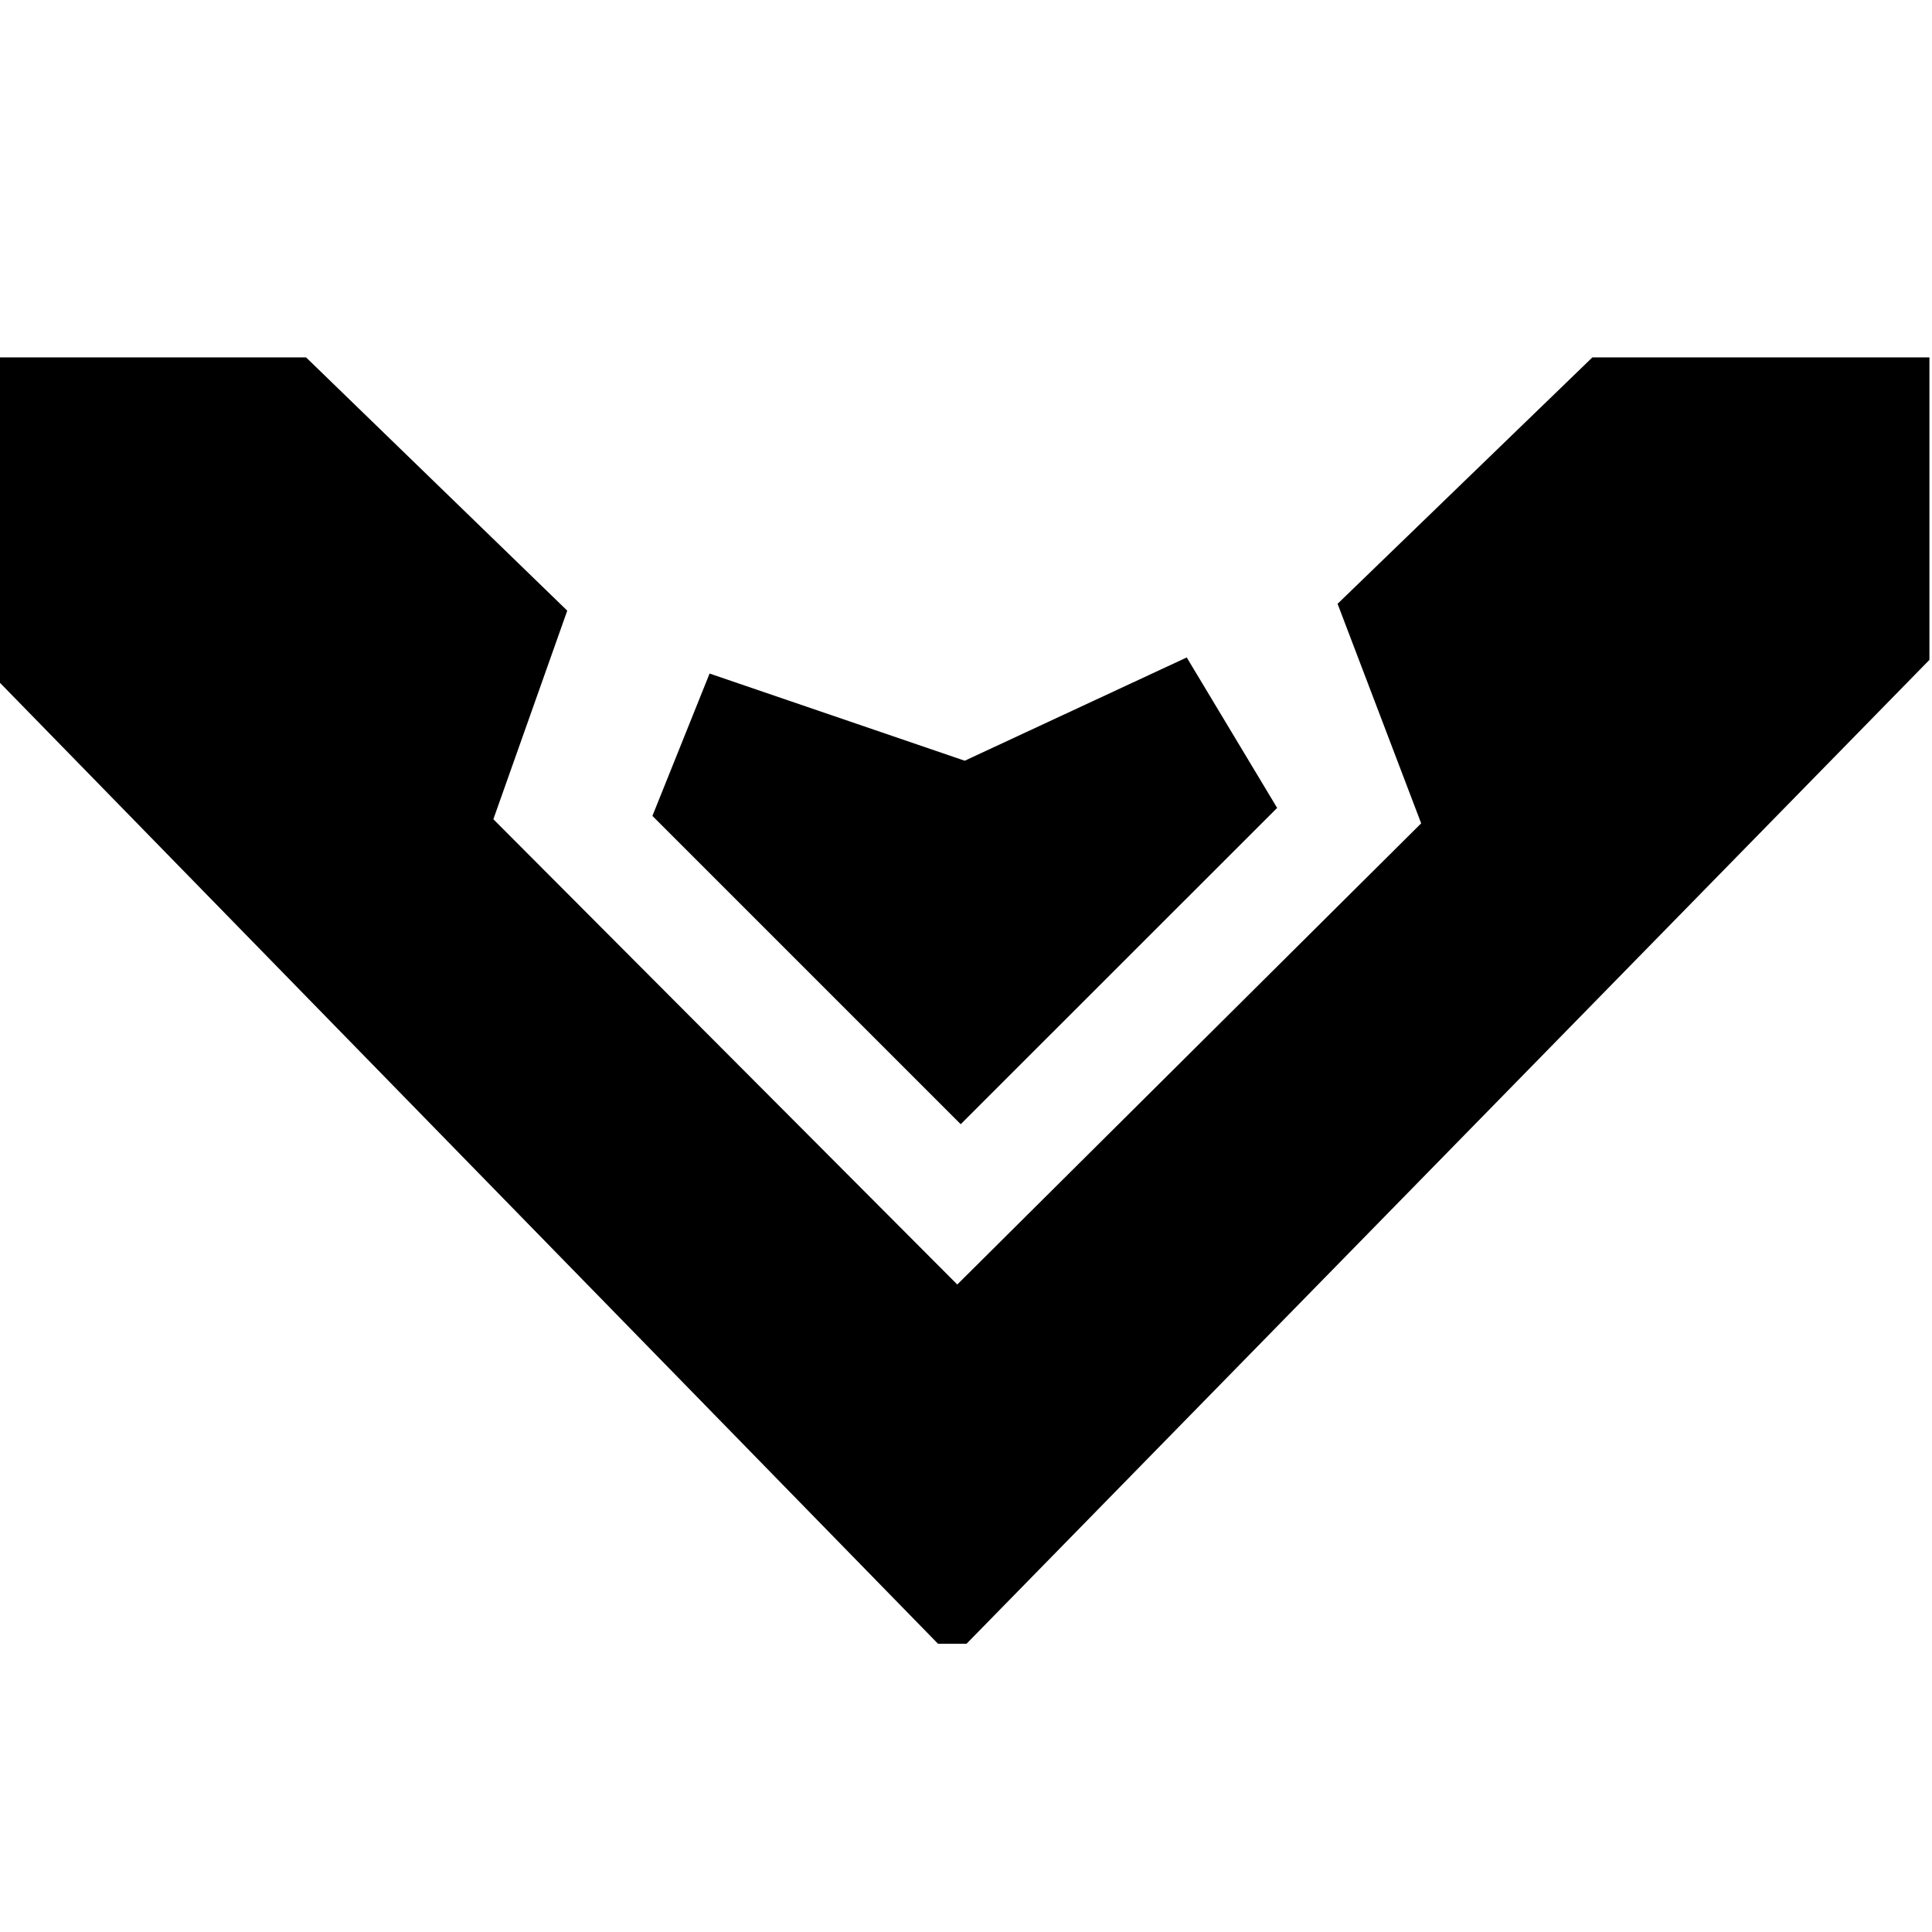 <?xml version="1.0" encoding="utf-8"?>
<!-- Generator: Adobe Illustrator 16.0.0, SVG Export Plug-In . SVG Version: 6.00 Build 0)  -->
<!DOCTYPE svg PUBLIC "-//W3C//DTD SVG 1.1//EN" "http://www.w3.org/Graphics/SVG/1.1/DTD/svg11.dtd">
<svg version="1.1" id="Layer_1" xmlns="http://www.w3.org/2000/svg" xmlns:xlink="http://www.w3.org/1999/xlink" x="0px" y="0px"
	 width="64px" height="64px" viewBox="0 0 64 64" enable-background="new 0 0 64 64" xml:space="preserve">
<g>
	<polygon points="52.75,11.839 44.309,20.002 47.078,27.274 31.711,42.551 16.343,27.138 18.791,20.229 10.139,11.839 0,11.839 
		0,22.62 31.073,54.452 32.017,54.452 63.915,21.859 63.915,11.839 	"/>
	<polygon points="42.307,26.763 39.312,21.779 31.958,25.2 23.506,22.312 21.612,27.028 31.825,37.241 	"/>
</g>
</svg>
